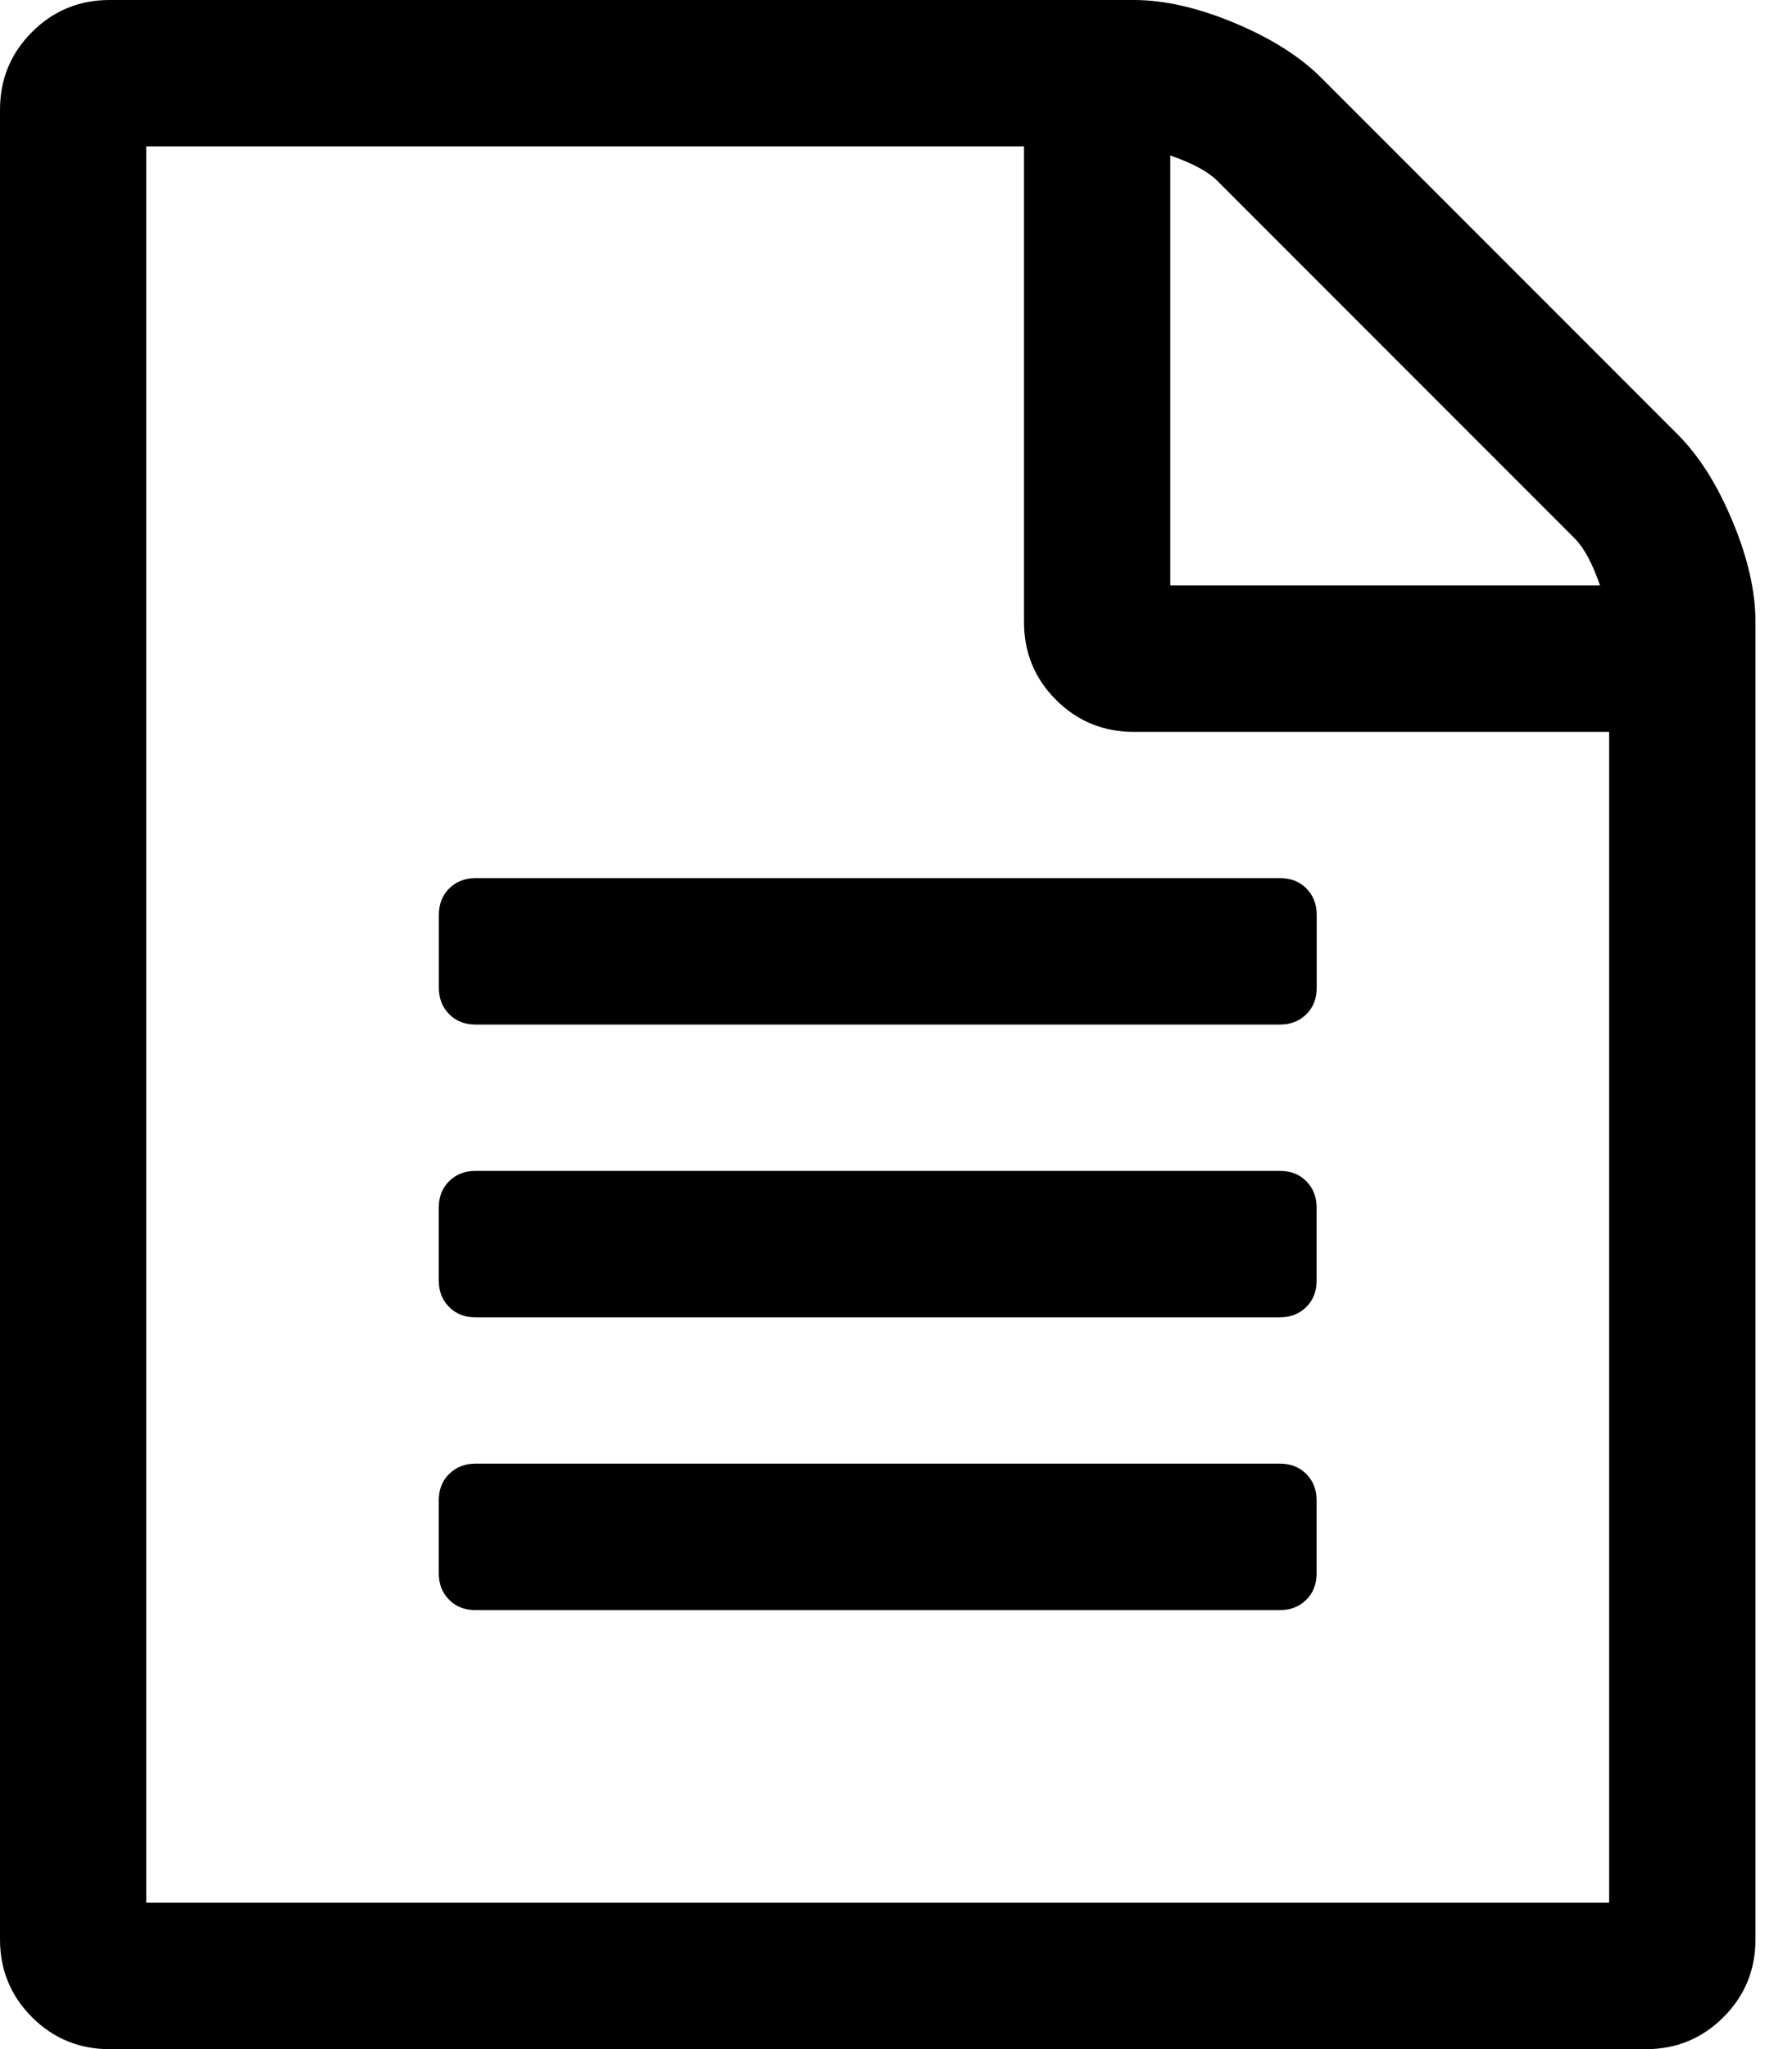 <!-- Generated by IcoMoon.io -->
<svg version="1.1" xmlns="http://www.w3.org/2000/svg" width="21" height="24" viewBox="0 0 21 24">
<title>document</title>
<path d="M19.661 5.089c0.25 0.25 0.464 0.589 0.643 1.018s0.268 0.821 0.268 1.179v15.429c0 0.357-0.125 0.661-0.375 0.911s-0.554 0.375-0.911 0.375h-18c-0.357 0-0.661-0.125-0.911-0.375s-0.375-0.554-0.375-0.911v-21.429c0-0.357 0.125-0.661 0.375-0.911s0.554-0.375 0.911-0.375h12c0.357 0 0.75 0.089 1.179 0.268s0.768 0.393 1.018 0.643l4.179 4.179zM13.714 1.821v5.036h5.036c-0.089-0.259-0.188-0.442-0.295-0.549l-4.192-4.192c-0.107-0.107-0.29-0.205-0.549-0.295zM18.857 22.286v-13.714h-5.571c-0.357 0-0.661-0.125-0.911-0.375s-0.375-0.554-0.375-0.911v-5.571h-10.286v20.571h17.143zM5.143 10.714c0-0.125 0.040-0.228 0.121-0.308s0.183-0.121 0.308-0.121h9.429c0.125 0 0.228 0.040 0.308 0.121s0.121 0.183 0.121 0.308v0.857c0 0.125-0.040 0.228-0.121 0.308s-0.183 0.121-0.308 0.121h-9.429c-0.125 0-0.228-0.040-0.308-0.121s-0.121-0.183-0.121-0.308v-0.857zM15 13.714c0.125 0 0.228 0.040 0.308 0.121s0.121 0.183 0.121 0.308v0.857c0 0.125-0.040 0.228-0.121 0.308s-0.183 0.121-0.308 0.121h-9.429c-0.125 0-0.228-0.040-0.308-0.121s-0.121-0.183-0.121-0.308v-0.857c0-0.125 0.040-0.228 0.121-0.308s0.183-0.121 0.308-0.121h9.429zM15 17.143c0.125 0 0.228 0.040 0.308 0.121s0.121 0.183 0.121 0.308v0.857c0 0.125-0.040 0.228-0.121 0.308s-0.183 0.121-0.308 0.121h-9.429c-0.125 0-0.228-0.040-0.308-0.121s-0.121-0.183-0.121-0.308v-0.857c0-0.125 0.040-0.228 0.121-0.308s0.183-0.121 0.308-0.121h9.429z"></path>
</svg>
